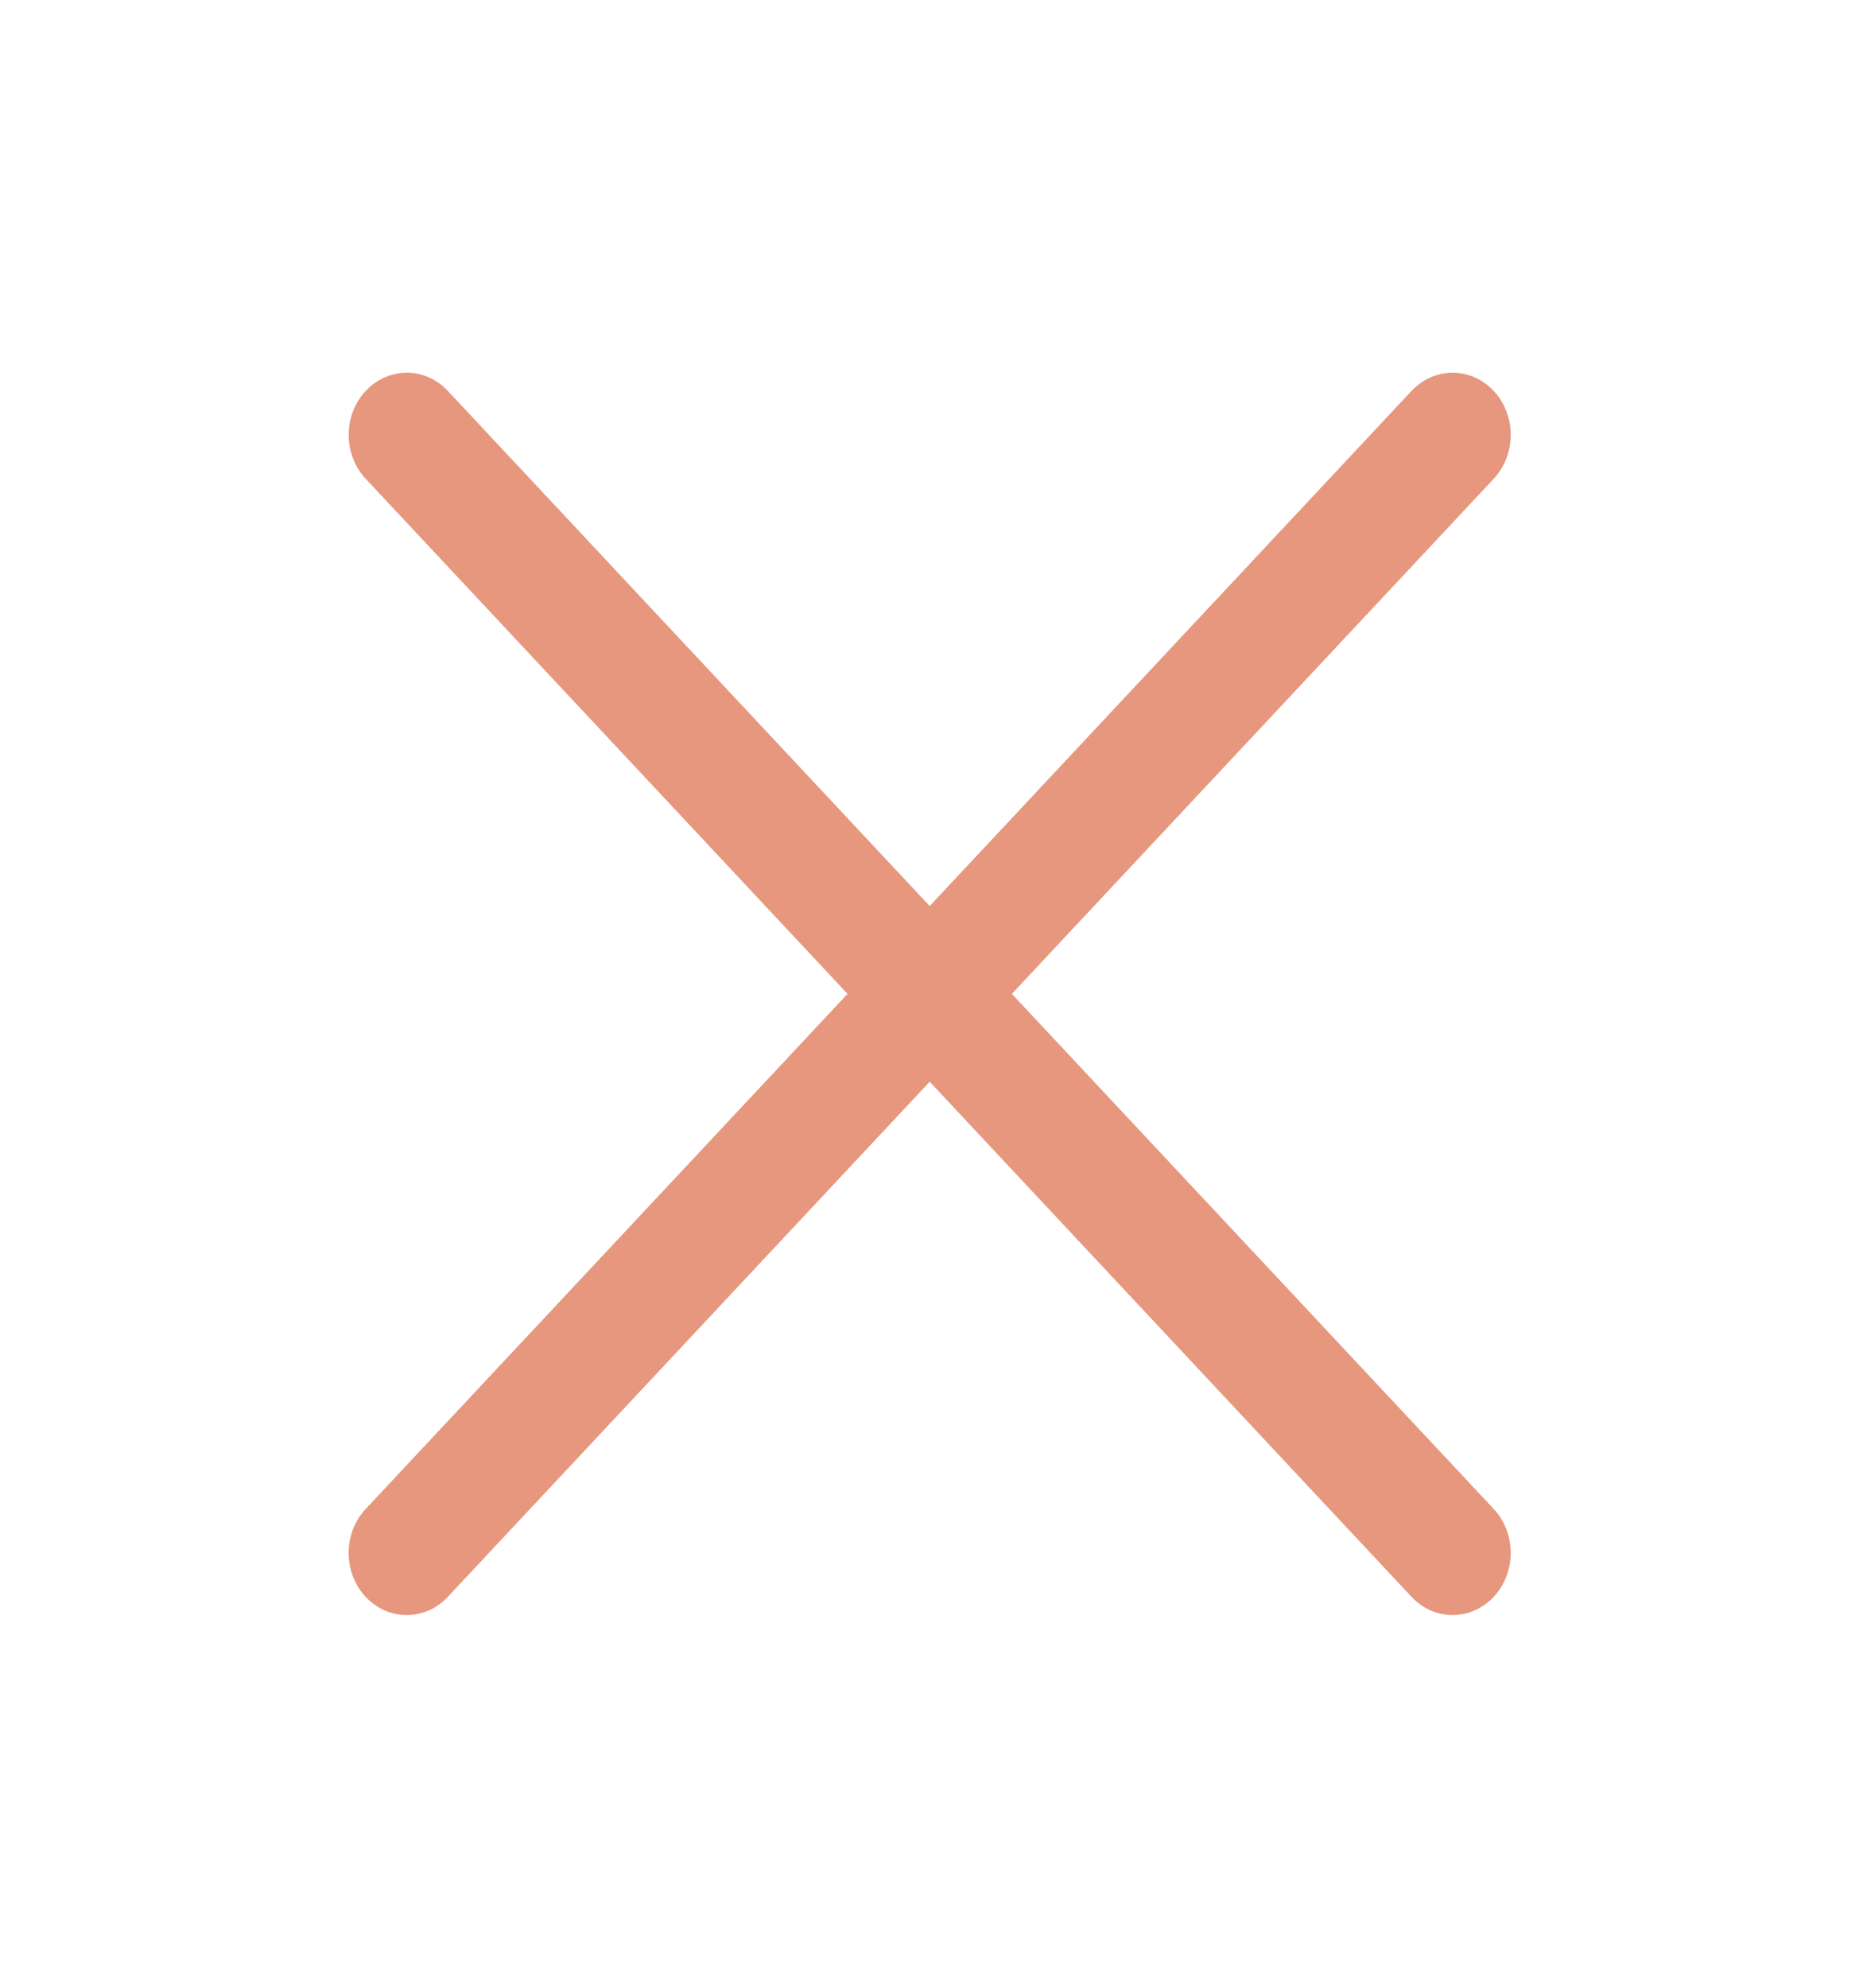 <svg width="30" height="32" viewBox="0 0 30 32" fill="none" xmlns="http://www.w3.org/2000/svg">
<path d="M16.294 16L24.054 7.707C24.229 7.52 24.327 7.265 24.327 7C24.327 6.735 24.229 6.481 24.053 6.293C23.878 6.106 23.64 6.001 23.392 6C23.144 6 22.906 6.106 22.73 6.293L14.971 14.586L7.211 6.293C7.036 6.106 6.798 6 6.55 6C6.302 6.001 6.064 6.106 5.889 6.293C5.713 6.481 5.615 6.735 5.615 7C5.615 7.265 5.713 7.52 5.888 7.707L13.648 16L5.888 24.293C5.801 24.386 5.732 24.496 5.685 24.617C5.638 24.739 5.614 24.869 5.614 25C5.614 25.131 5.638 25.262 5.685 25.383C5.732 25.504 5.801 25.615 5.888 25.708C5.975 25.8 6.078 25.874 6.191 25.924C6.305 25.975 6.427 26 6.55 26C6.673 26 6.794 25.974 6.908 25.924C7.021 25.874 7.125 25.8 7.211 25.707L14.971 17.414L22.73 25.707C22.906 25.895 23.144 26 23.392 26C23.64 26 23.878 25.894 24.053 25.707C24.229 25.519 24.327 25.265 24.327 25C24.327 24.735 24.229 24.48 24.054 24.293L16.294 16Z" fill="#E6977E"/>
</svg>
